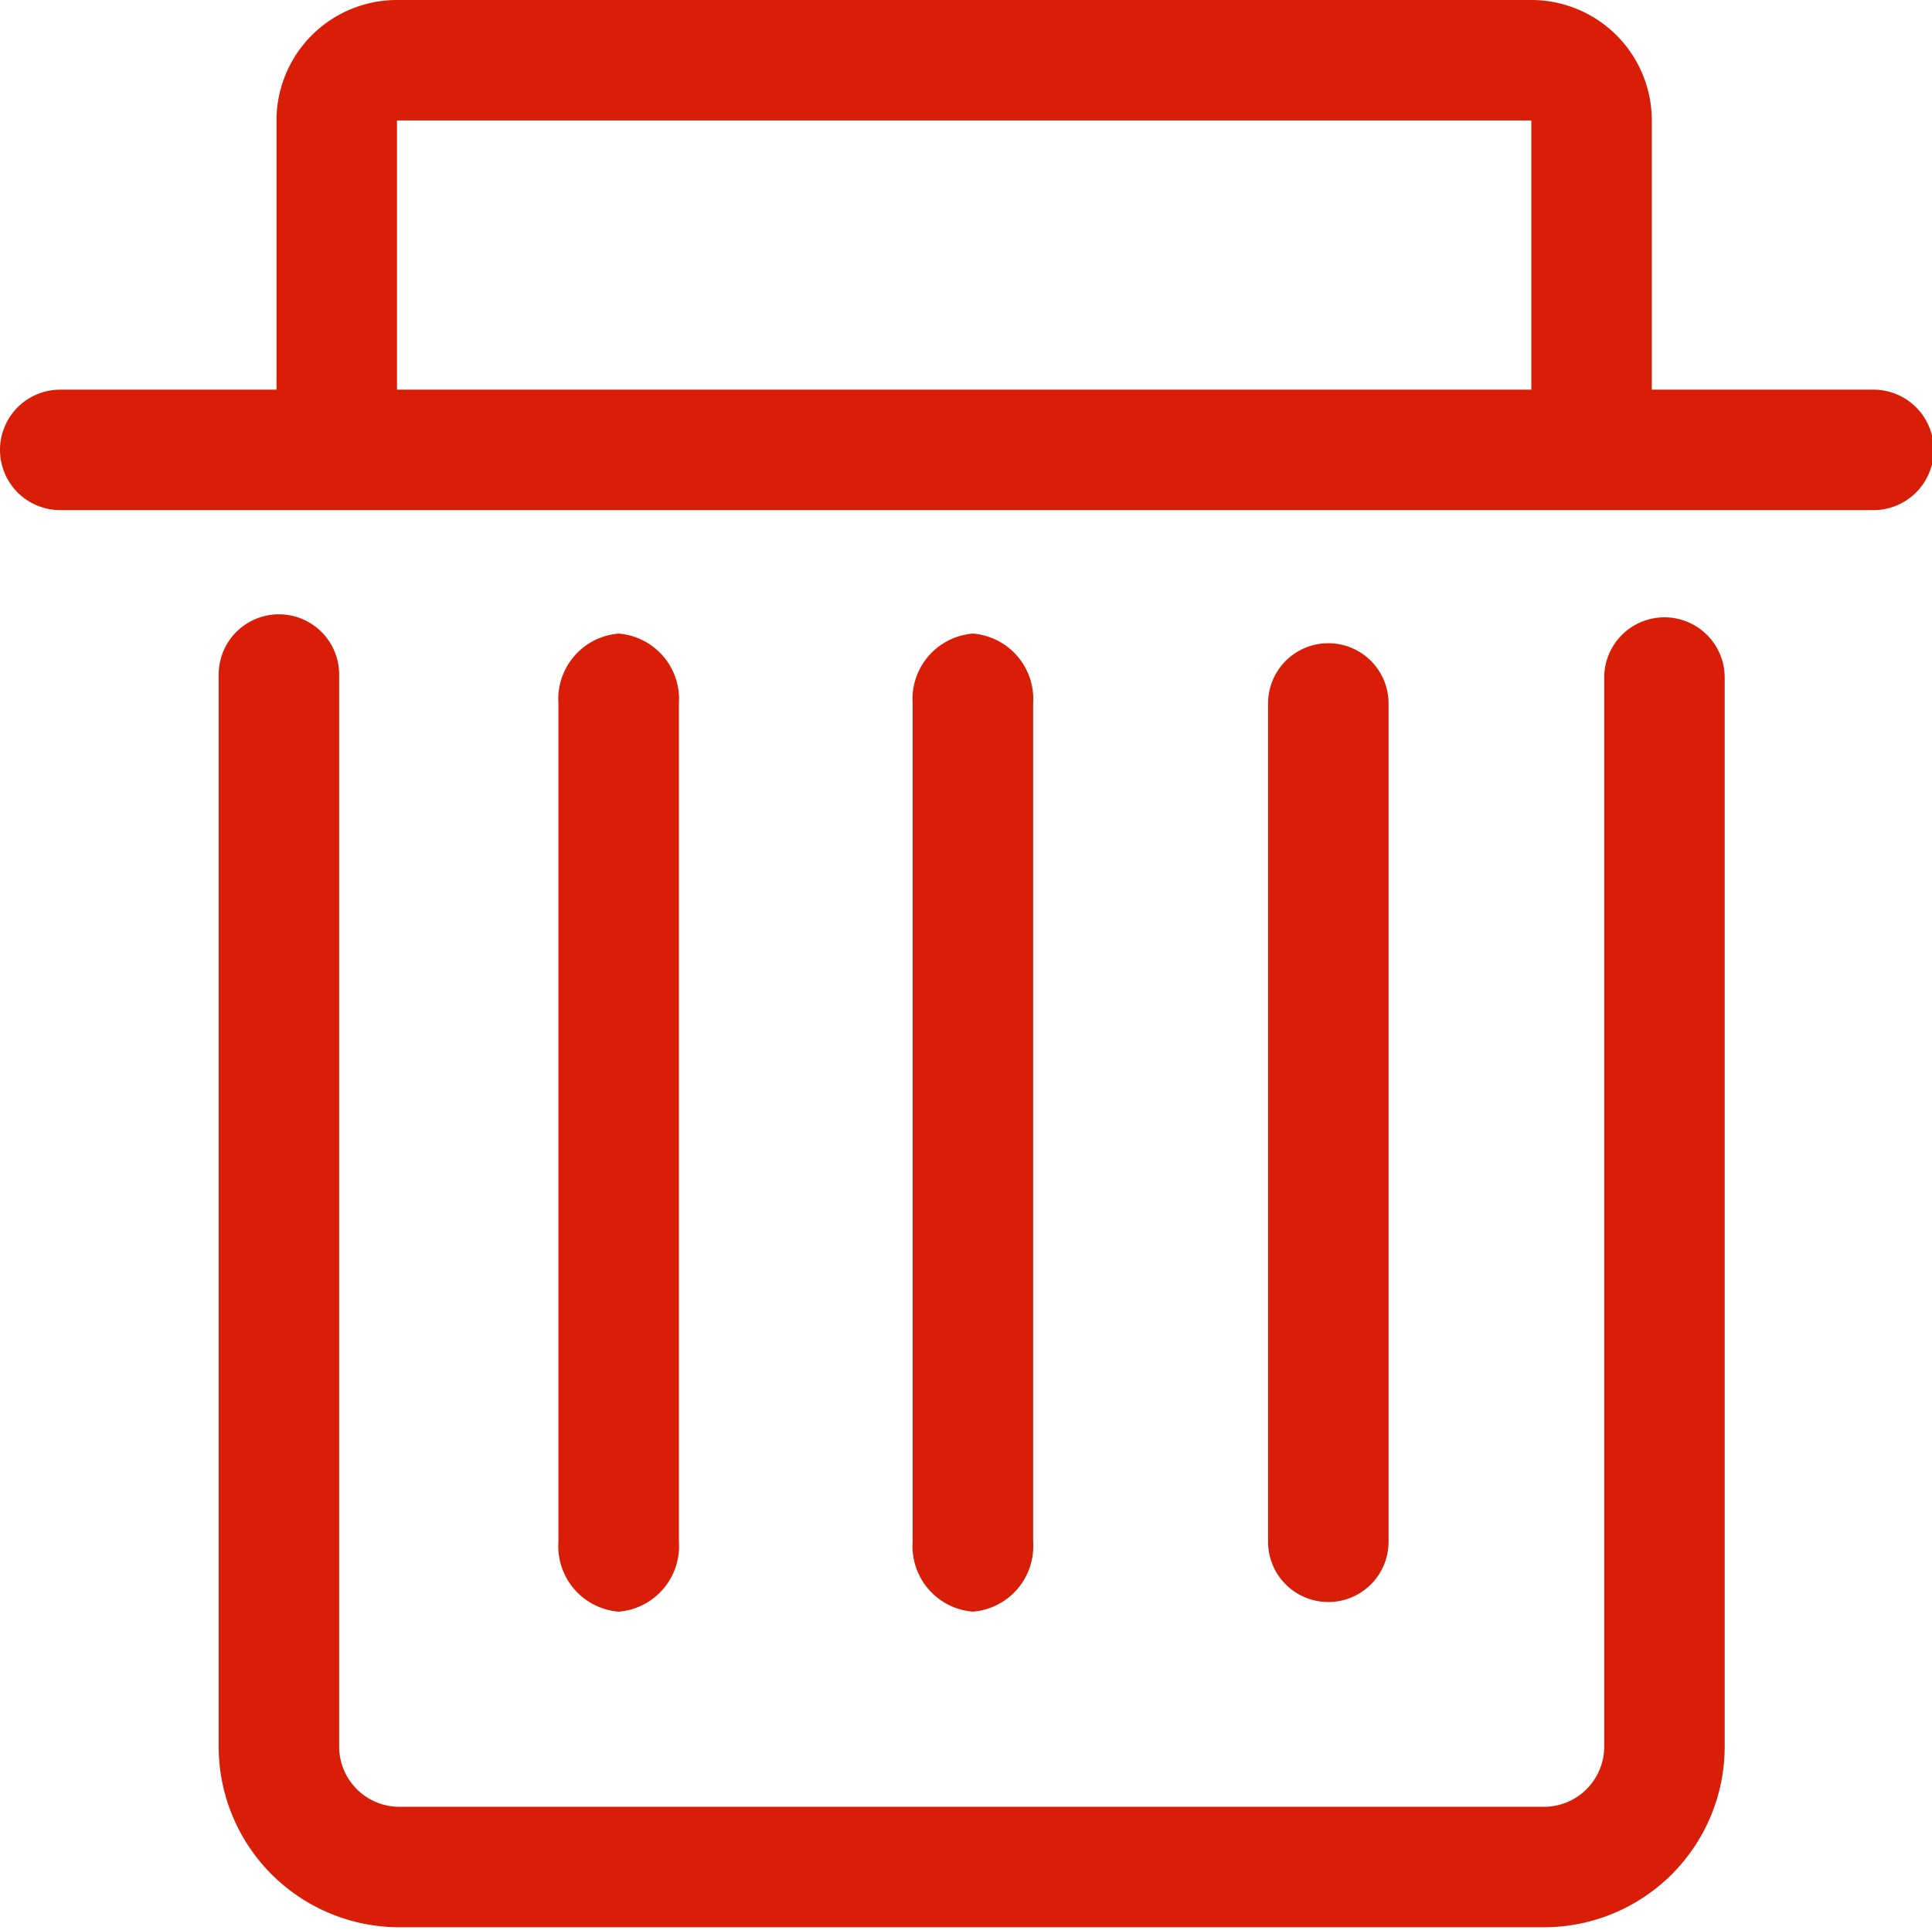 <?xml version="1.0" standalone="no"?><!DOCTYPE svg PUBLIC "-//W3C//DTD SVG 1.1//EN" "http://www.w3.org/Graphics/SVG/1.1/DTD/svg11.dtd"><svg t="1526216825526" class="icon" style="" viewBox="0 0 1025 1024" version="1.1" xmlns="http://www.w3.org/2000/svg" p-id="1180" xmlns:xlink="http://www.w3.org/1999/xlink" width="200.195" height="200"><defs><style type="text/css"></style></defs><path d="M883.056 327.591a31.96 31.96 0 0 0-31.96 31.96V926.841a31.96 31.96 0 0 1-31.96 31.96h-607.241a31.96 31.96 0 0 1-31.96-31.96V357.953a31.96 31.96 0 0 0-63.92 0V926.841a95.88 95.88 0 0 0 95.88 95.88h607.241a95.88 95.88 0 0 0 95.88-95.88V359.551a31.96 31.96 0 0 0-31.96-31.96zM993.958 206.782h-117.613V63.92a63.92 63.92 0 0 0-63.92-63.92H210.617a63.92 63.92 0 0 0-63.92 63.92v142.861H31.96a31.96 31.96 0 0 0 0 63.92h961.998a31.96 31.96 0 0 0 0-63.92z m-181.533 0H210.617V63.92h601.808z" fill="#d81e06" p-id="1181"></path><path d="M360.19 818.177V373.293a34.836 34.836 0 0 0-31.96-37.074 34.836 34.836 0 0 0-31.96 37.074V818.177a34.836 34.836 0 0 0 31.96 37.074 34.836 34.836 0 0 0 31.96-37.074zM548.115 818.177V373.293a34.836 34.836 0 0 0-31.96-37.074 34.836 34.836 0 0 0-31.96 37.074V818.177a34.836 34.836 0 0 0 31.96 37.074 34.836 34.836 0 0 0 31.96-37.074zM736.679 818.177V373.293a31.96 31.96 0 1 0-63.92 0V818.177a31.96 31.96 0 1 0 63.92 0z" fill="#d81e06" p-id="1182"></path></svg>
